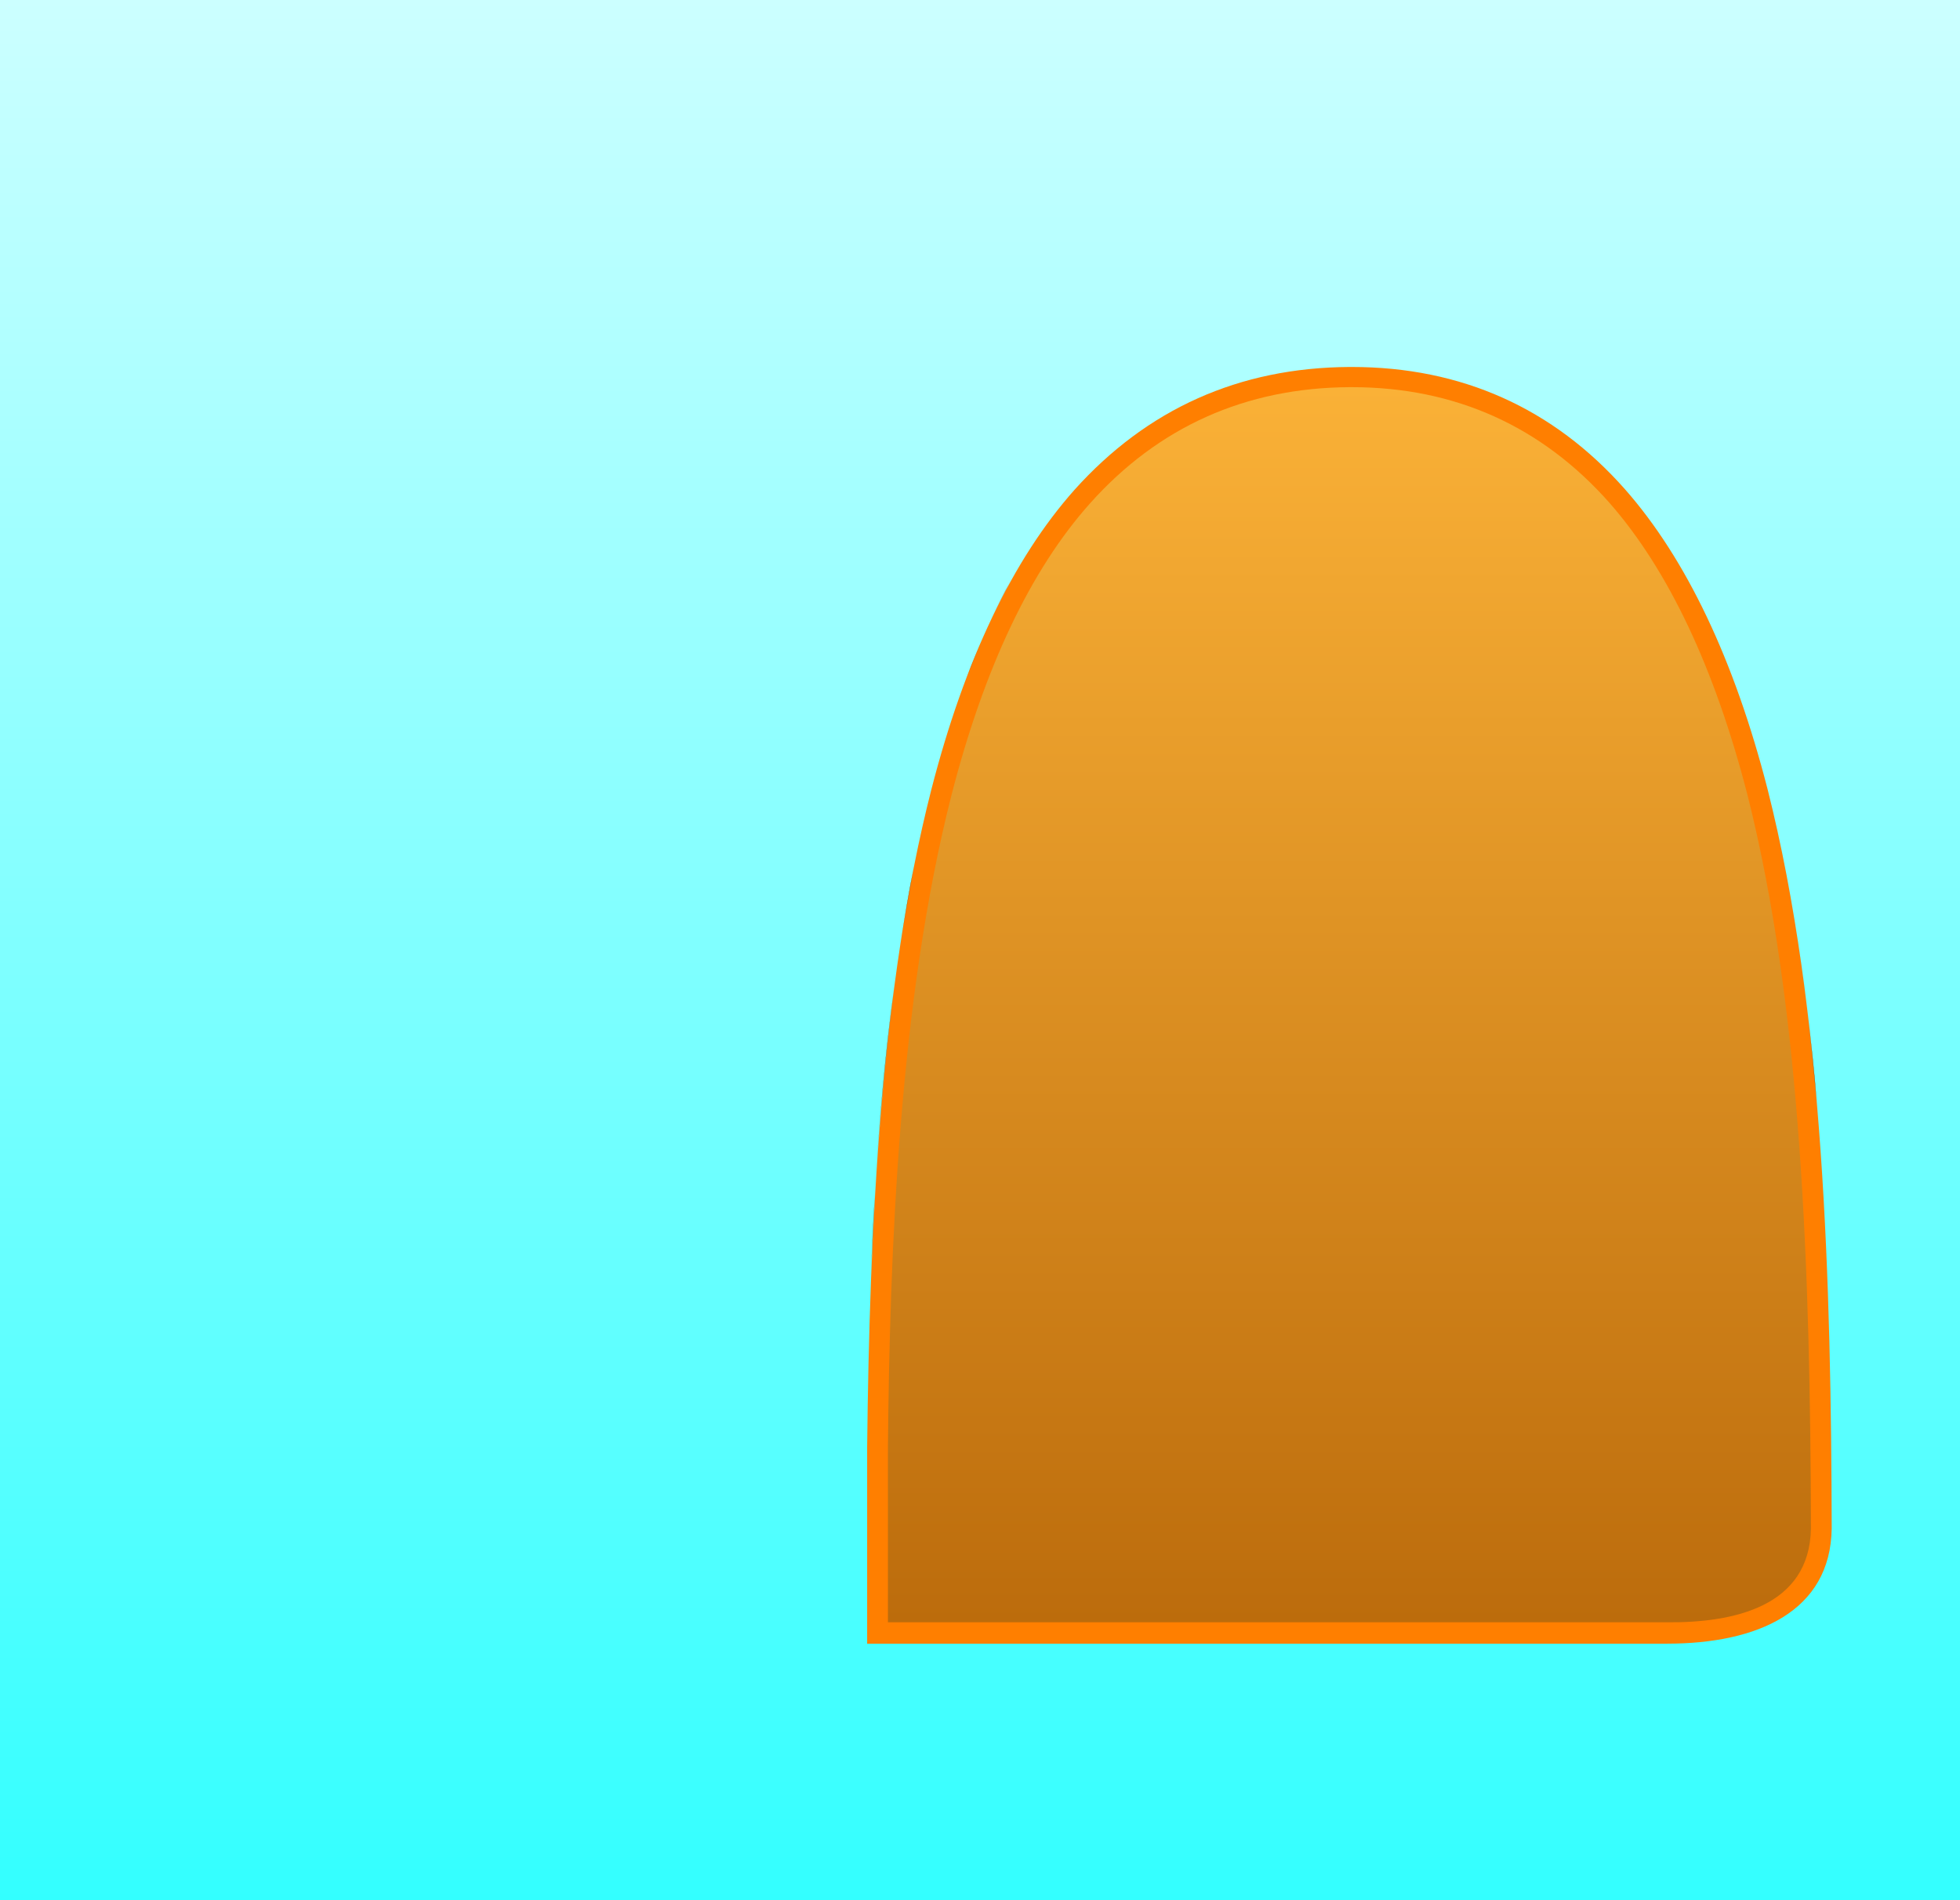 <?xml version="1.0" encoding="utf-8"?>
<!-- Generator: Adobe Illustrator 26.3.1, SVG Export Plug-In . SVG Version: 6.00 Build 0)  -->
<svg version="1.1" id="Layer_1" xmlns="http://www.w3.org/2000/svg" xmlns:xlink="http://www.w3.org/1999/xlink" x="0px" y="0px"
	 viewBox="0 0 330 320" style="enable-background:new 0 0 330 320;" xml:space="preserve">
<style type="text/css">
	.st0{fill:url(#SVGID_1_);}
	.st1{fill:#FF7F00;}
	.st2{fill:url(#SVGID_00000050649367481170100900000014673612130343993520_);}
	.st3{fill:#8F4600;}
</style>
<linearGradient id="SVGID_1_" gradientUnits="userSpaceOnUse" x1="165" y1="478" x2="165" y2="158" gradientTransform="matrix(1 0 0 -1 0 478)">
	<stop  offset="0" style="stop-color:#00FFFF;stop-opacity:0.2"/>
	<stop  offset="1" style="stop-color:#00FFFF;stop-opacity:0.8"/>
</linearGradient>
<rect class="st0" width="330" height="320"/>
<path class="st1" d="M227.6,61.8h-0.4c-18.6,0.1-34.1,7.1-46.3,20.7c-10.4,11.7-18.5,28.7-24.1,50.5c-8.5,33.3-10.4,73.3-10.8,110.7
	v33.1c54.2,0,109.3,0,134.7,0c15.2,0,27.5-5.4,27.7-19.4c-0.1-41.1-1.3-87-10.8-124.5c-5.6-21.8-13.7-38.8-24-50.5
	C261.5,68.7,246,61.8,227.6,61.8L227.6,61.8z"/>
<g>
	
		<linearGradient id="SVGID_00000114058483287421230020000005532653686920994726_" gradientUnits="userSpaceOnUse" x1="227.2" y1="65.2" x2="227.2" y2="273.203">
		<stop  offset="0" style="stop-color:#FAB137"/>
		<stop  offset="1" style="stop-color:#BC6C0C"/>
	</linearGradient>
	<path style="fill:url(#SVGID_00000114058483287421230020000005532653686920994726_);" d="M304.9,257.4
		c-0.1-42.6-1.5-87.2-10.7-123.6c-5.5-21.3-13.3-37.8-23.2-49.1c-11.4-12.9-26-19.5-43.4-19.5h-0.4c-17.5,0.1-32.2,6.7-43.7,19.6
		c-10,11.2-17.8,27.7-23.3,49.1c-8.8,34.5-10.4,76.8-10.7,109.8v29.5h131.2C291.8,273.3,304.7,270.6,304.9,257.4z"/>
	<path class="st3" d="M304.3,170.1c0.6,5.2,1.2,10.4,1.6,15.7C305.4,180.6,304.9,175.3,304.3,170.1z"/>
	<path class="st3" d="M167,104c1-2.1,2-4.1,3.1-6.1C169.1,99.8,168,101.9,167,104z"/>
	<path class="st3" d="M302.1,154.8c0.8,5,1.6,10.1,2.2,15.3C303.7,165,302.9,159.8,302.1,154.8z"/>
	<path class="st3" d="M147.3,201c0.7-11.9,1.7-23.7,3.3-35.1C149.1,177.3,148,189.1,147.3,201z"/>
	<path class="st3" d="M146.6,215.3c0.2-4.8,0.4-9.5,0.7-14.3C147.1,205.8,146.8,210.6,146.6,215.3z"/>
	<path class="st3" d="M151.6,159.1c0.7-4.5,1.5-8.9,2.3-13.3C153,150.2,152.3,154.6,151.6,159.1z"/>
	<path class="st3" d="M162.8,114c0.9-2.3,1.8-4.6,2.8-6.8C164.6,109.4,163.7,111.6,162.8,114z"/>
</g>
</svg>
